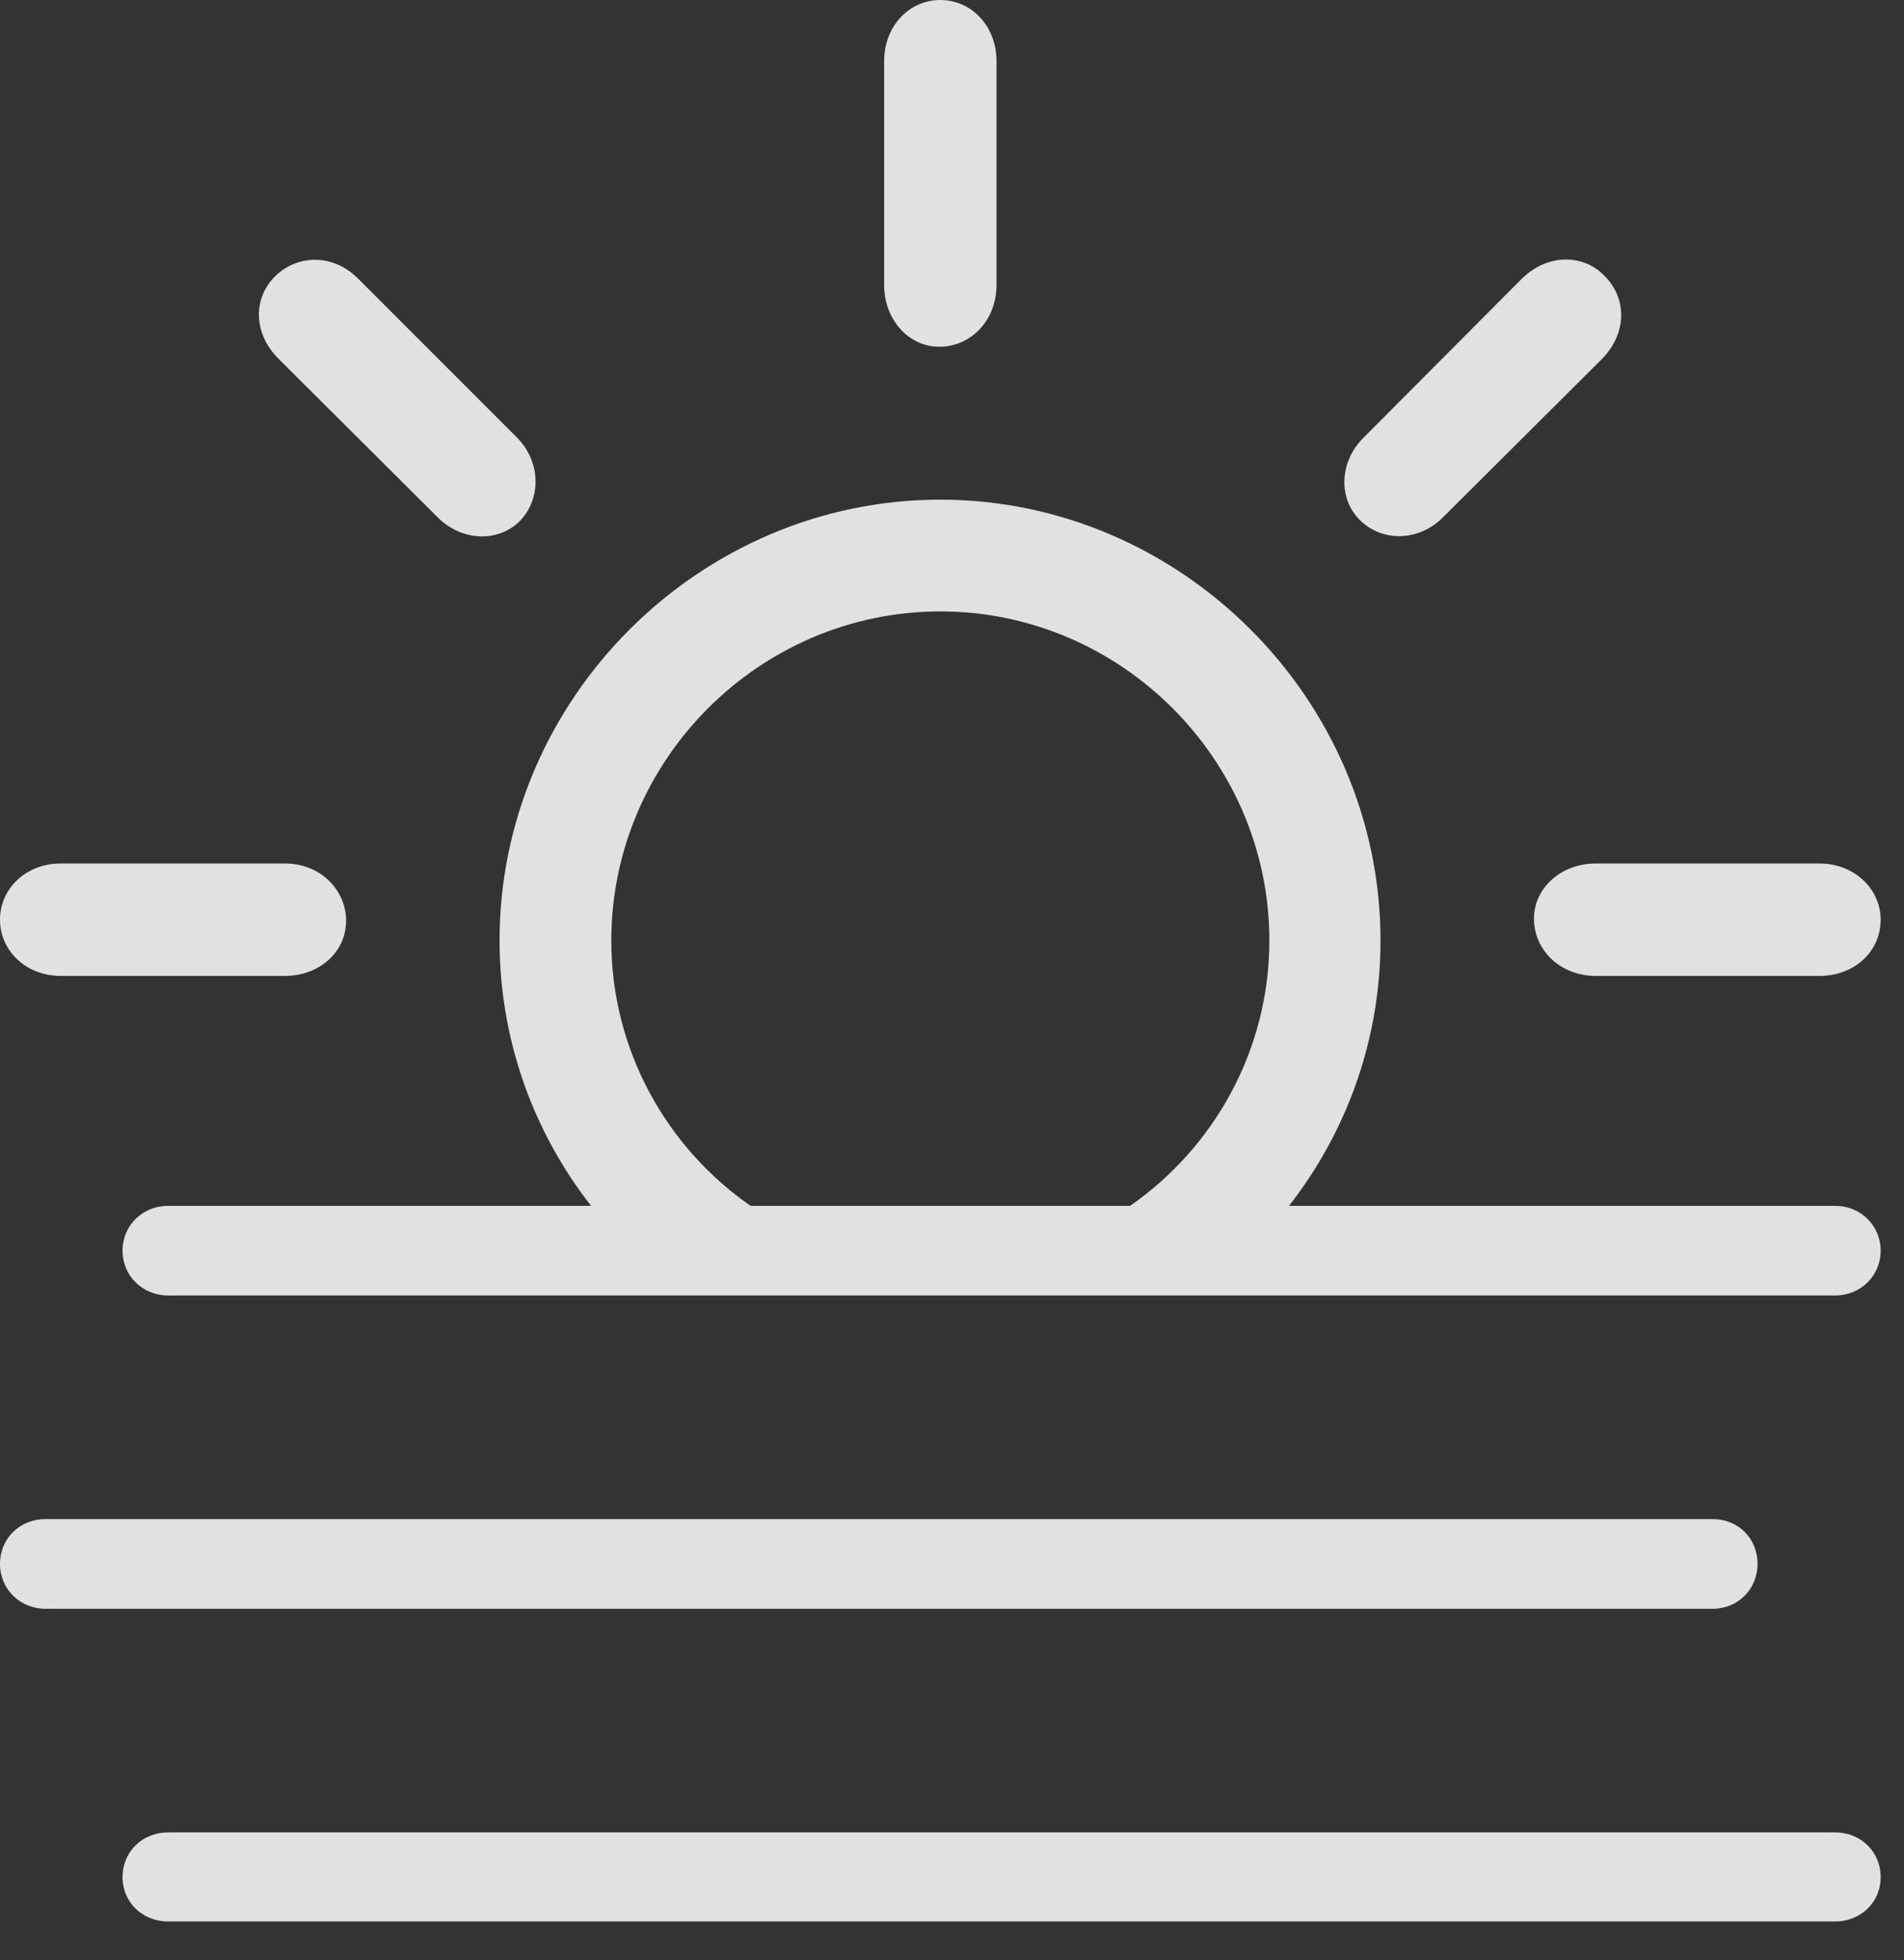 <?xml version="1.0" encoding="UTF-8"?>
<!--Generator: Apple Native CoreSVG 326-->
<!DOCTYPE svg
PUBLIC "-//W3C//DTD SVG 1.1//EN"
       "http://www.w3.org/Graphics/SVG/1.1/DTD/svg11.dtd">
<svg version="1.1" xmlns="http://www.w3.org/2000/svg" xmlns:xlink="http://www.w3.org/1999/xlink" viewBox="0 0 29.443 30.303">
 <rect x="0" y="0" width="29.443" height="30.303" fill="#333333" stroke="none"/>
 <g>
  <rect height="30.303" opacity="0" width="29.443" x="0" y="0"/>
  <path d="M21.348 14.541C21.348 16.083 20.819 17.509 19.933 18.643L17.476 18.643C18.768 17.745 19.629 16.24 19.629 14.541C19.629 11.748 17.334 9.453 14.541 9.453C11.748 9.453 9.453 11.748 9.453 14.541C9.453 16.24 10.313 17.745 11.606 18.643L9.14 18.643C8.253 17.509 7.725 16.083 7.725 14.541C7.725 10.81 10.81 7.725 14.541 7.725C18.262 7.725 21.348 10.81 21.348 14.541ZM5.352 14.219C5.361 14.707 4.951 15.088 4.404 15.088L0.938 15.088C0.4 15.088 0 14.697 0 14.219C0 13.74 0.4 13.35 0.938 13.35L4.404 13.35C4.951 13.35 5.342 13.75 5.352 14.219ZM29.082 14.219C29.082 14.707 28.682 15.088 28.135 15.088L24.678 15.088C24.131 15.088 23.73 14.697 23.721 14.219C23.711 13.74 24.131 13.35 24.678 13.35L28.135 13.35C28.682 13.35 29.082 13.75 29.082 14.219ZM5.537 4.307L7.988 6.758C8.369 7.139 8.369 7.705 8.047 8.047C7.715 8.389 7.139 8.379 6.758 7.988L4.307 5.547C3.906 5.146 3.916 4.6 4.258 4.268C4.6 3.936 5.146 3.916 5.537 4.307ZM24.814 4.268C25.156 4.609 25.166 5.146 24.775 5.547L22.324 7.988C21.943 8.379 21.377 8.379 21.035 8.047C20.693 7.715 20.703 7.139 21.094 6.758L23.535 4.307C23.936 3.916 24.492 3.926 24.814 4.268ZM15.41 0.947L15.41 4.404C15.41 4.951 15.02 5.352 14.541 5.361C14.062 5.371 13.672 4.951 13.672 4.404L13.672 0.947C13.672 0.4 14.062 0 14.541 0C15.02 0 15.41 0.4 15.41 0.947Z" fill="white" fill-opacity="0.85"/>
  <path d="M2.598 20.029L28.379 20.029C28.77 20.029 29.082 19.727 29.082 19.336C29.082 18.945 28.77 18.643 28.379 18.643L2.598 18.643C2.207 18.643 1.895 18.945 1.895 19.336C1.895 19.727 2.207 20.029 2.598 20.029ZM0.703 24.873L26.484 24.873C26.875 24.873 27.178 24.57 27.178 24.18C27.178 23.779 26.875 23.486 26.484 23.486L0.703 23.486C0.312 23.486 0 23.779 0 24.18C0 24.57 0.312 24.873 0.703 24.873ZM2.598 29.707L28.379 29.707C28.77 29.707 29.082 29.414 29.082 29.023C29.082 28.623 28.77 28.33 28.379 28.33L2.598 28.33C2.207 28.33 1.895 28.623 1.895 29.023C1.895 29.414 2.207 29.707 2.598 29.707Z" fill="white" fill-opacity="0.85"/>
 </g>
</svg>
